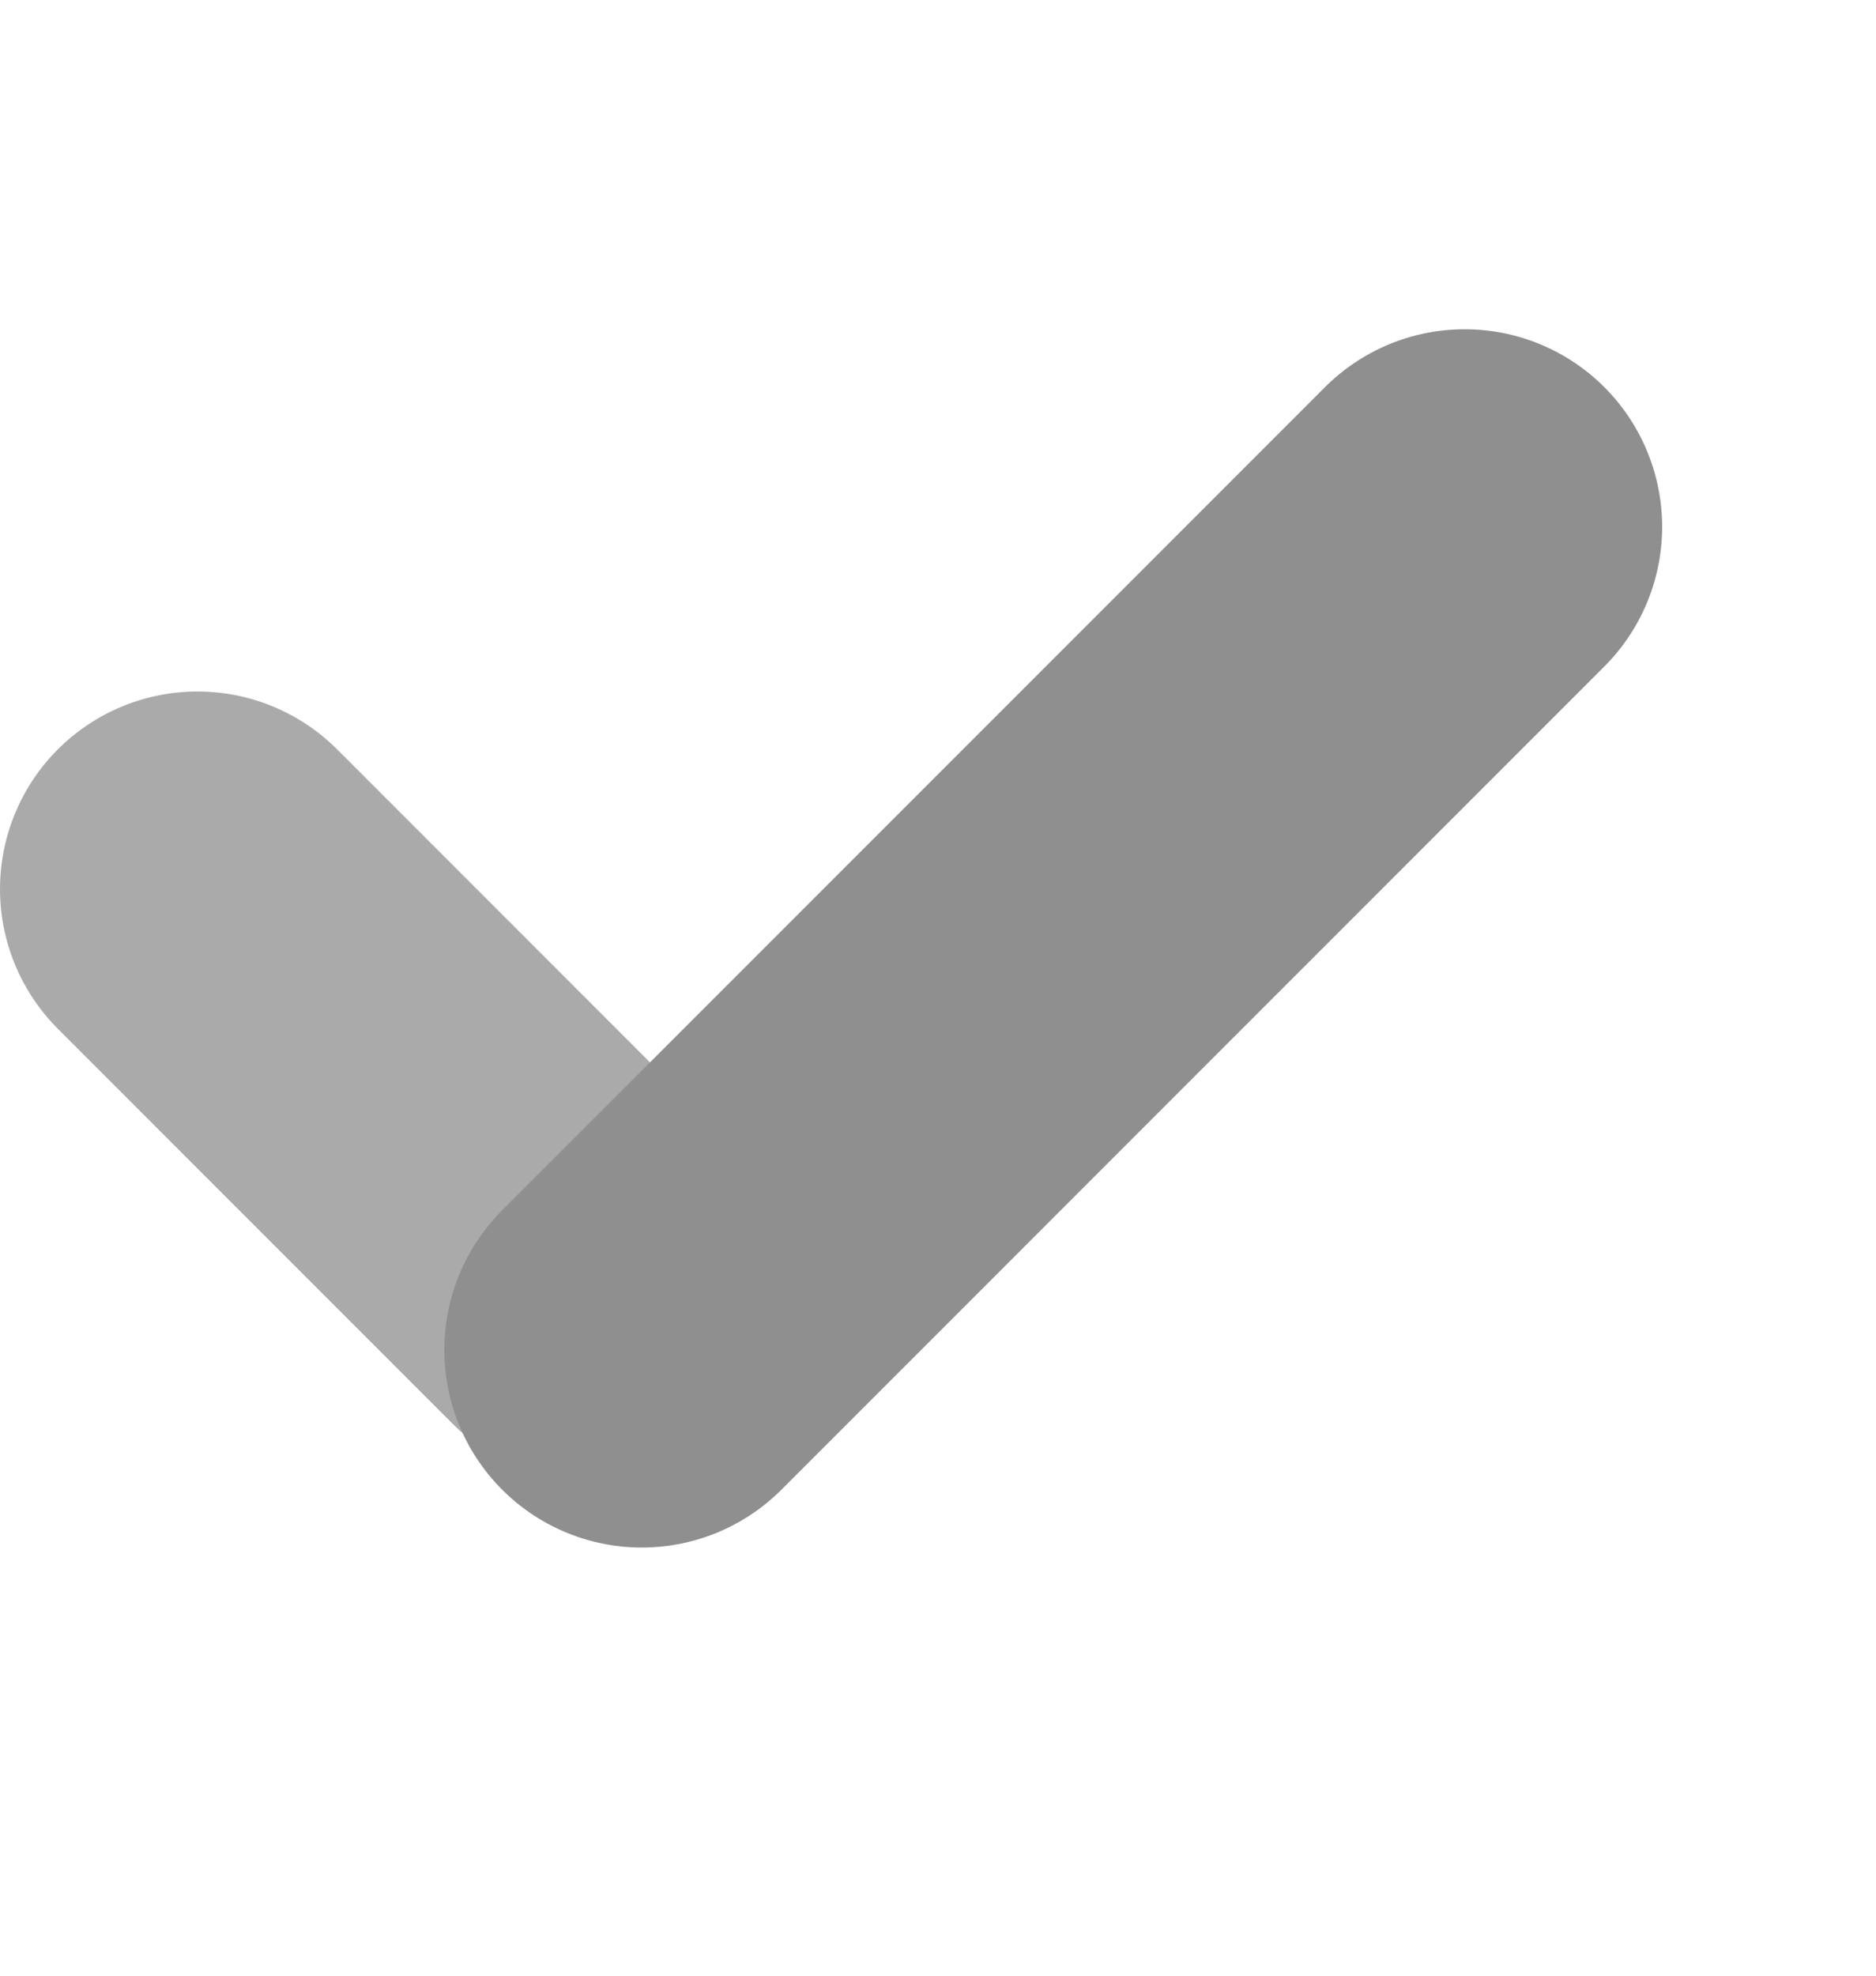 <svg width="19" height="20" viewBox="0 0 19 20" fill="none" xmlns="http://www.w3.org/2000/svg">
<path d="M6 13L2 9" stroke="#AAAAAA" stroke-width="4" stroke-linecap="round"/>
<path d="M6.5 13.666L14.834 5.333" stroke="#8F8F8F" stroke-width="4" stroke-linecap="round"/>
</svg>
